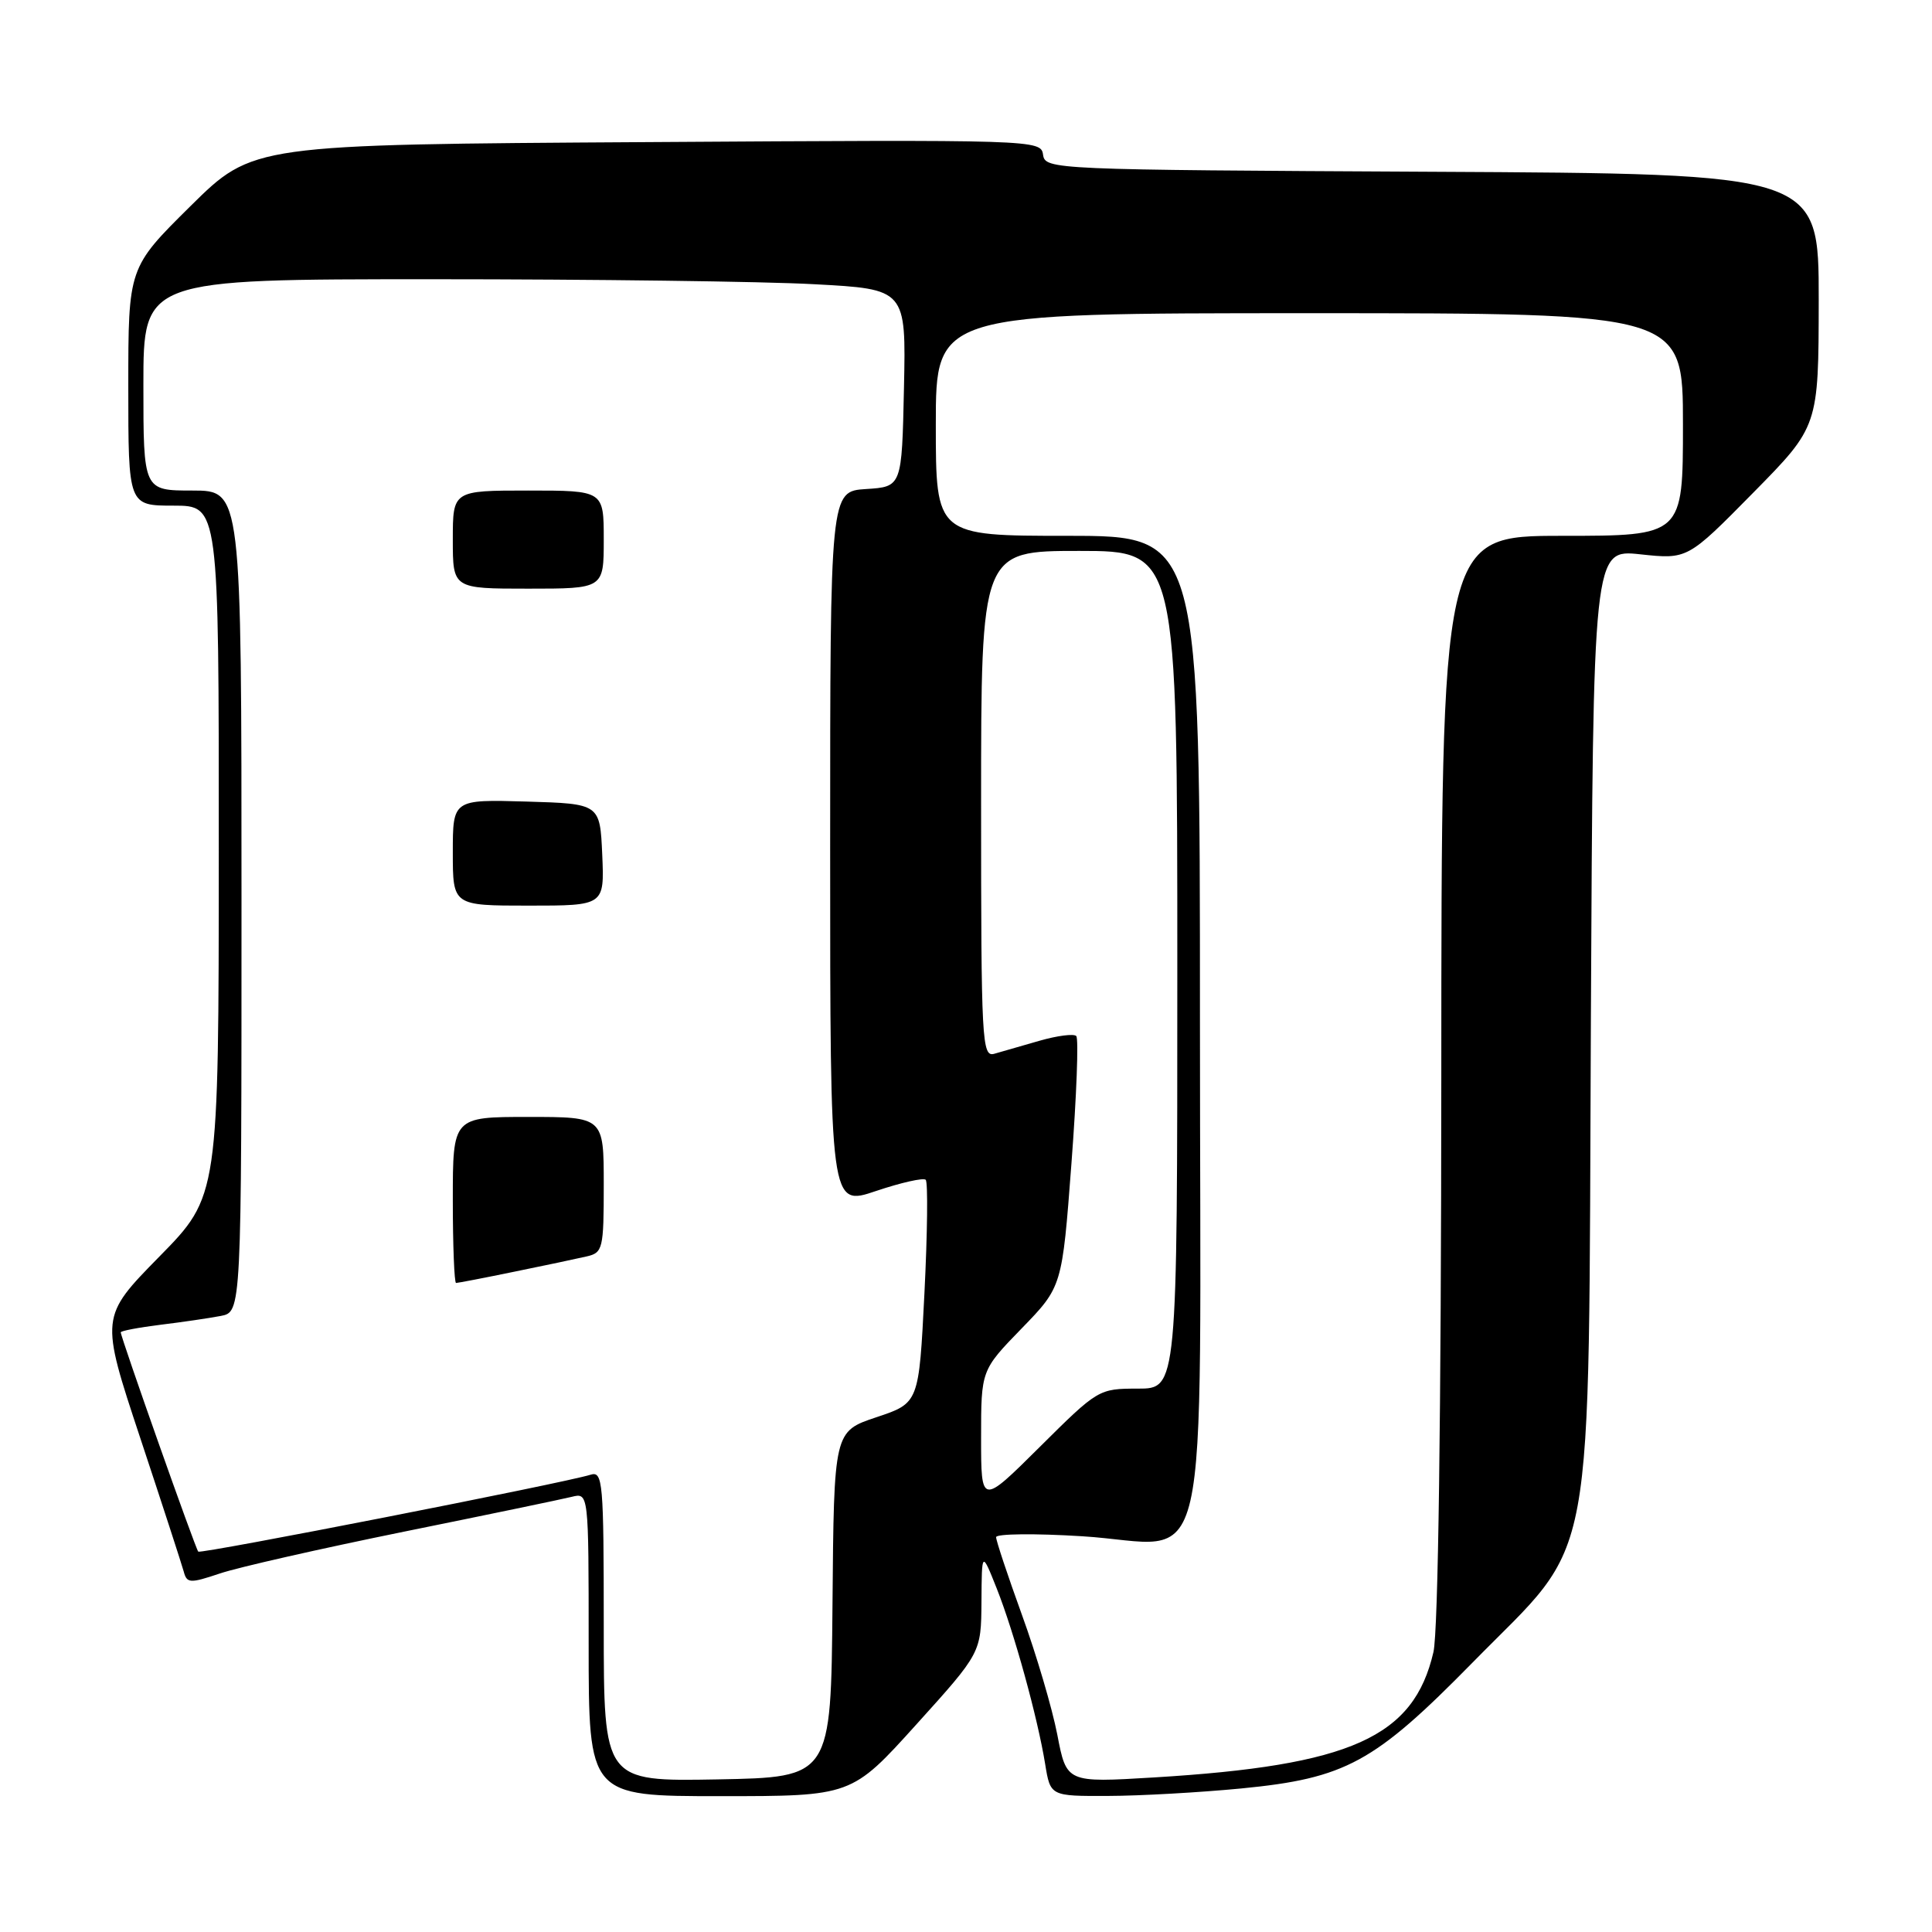 <?xml version="1.0" encoding="UTF-8" standalone="no"?>
<!DOCTYPE svg PUBLIC "-//W3C//DTD SVG 1.1//EN" "http://www.w3.org/Graphics/SVG/1.1/DTD/svg11.dtd" >
<svg xmlns="http://www.w3.org/2000/svg" xmlns:xlink="http://www.w3.org/1999/xlink" version="1.1" viewBox="0 0 256 256">
 <g >
 <path fill="currentColor"
d=" M 121.42 228.50 C 130.00 219.00 130.00 219.00 130.05 212.25 C 130.09 205.50 130.09 205.50 132.08 210.50 C 134.38 216.30 137.50 227.63 138.49 233.75 C 139.18 238.00 139.18 238.00 146.84 237.97 C 151.05 237.96 158.99 237.51 164.48 236.98 C 178.32 235.63 182.08 233.58 195.13 220.29 C 211.69 203.41 210.44 210.24 210.80 135.14 C 211.10 72.78 211.10 72.78 217.35 73.45 C 223.61 74.12 223.61 74.12 232.29 65.31 C 240.97 56.50 240.97 56.50 240.99 39.76 C 241.00 23.02 241.00 23.02 189.75 22.76 C 139.36 22.50 138.50 22.47 138.21 20.50 C 137.93 18.52 137.29 18.50 85.71 18.83 C 33.50 19.15 33.50 19.15 25.25 27.30 C 17.00 35.46 17.00 35.46 17.00 51.23 C 17.00 67.00 17.00 67.00 23.00 67.00 C 29.00 67.00 29.00 67.00 28.99 112.75 C 28.98 158.50 28.98 158.50 21.12 166.50 C 13.27 174.50 13.27 174.50 18.57 190.50 C 21.49 199.30 24.08 207.28 24.34 208.22 C 24.76 209.81 25.15 209.83 29.15 208.49 C 31.54 207.68 42.50 205.20 53.50 202.96 C 64.50 200.73 74.51 198.65 75.75 198.34 C 78.00 197.78 78.00 197.78 78.00 217.89 C 78.00 238.00 78.00 238.00 95.42 238.00 C 112.84 238.00 112.84 238.00 121.42 228.50 Z  M 80.00 215.46 C 80.00 196.30 79.88 194.90 78.25 195.41 C 74.70 196.52 26.61 205.94 26.27 205.60 C 25.91 205.24 16.00 177.20 16.00 176.54 C 16.00 176.35 18.36 175.90 21.25 175.54 C 24.14 175.19 27.74 174.66 29.25 174.37 C 32.00 173.84 32.00 173.84 32.00 119.42 C 32.00 65.00 32.00 65.00 25.50 65.00 C 19.00 65.00 19.00 65.00 19.00 51.00 C 19.00 37.00 19.00 37.00 57.34 37.00 C 78.43 37.00 101.17 37.29 107.87 37.66 C 120.06 38.31 120.06 38.31 119.78 51.41 C 119.50 64.50 119.50 64.50 114.75 64.80 C 110.00 65.11 110.00 65.11 110.00 112.49 C 110.00 159.87 110.00 159.87 116.06 157.82 C 119.39 156.70 122.36 156.03 122.66 156.33 C 122.97 156.63 122.89 163.41 122.49 171.40 C 121.76 185.91 121.76 185.91 116.13 187.79 C 110.50 189.67 110.50 189.67 110.31 212.58 C 110.11 235.50 110.11 235.50 95.06 235.78 C 80.00 236.05 80.00 236.05 80.00 215.46 Z  M 68.18 168.50 C 72.21 167.68 76.51 166.77 77.75 166.48 C 79.88 165.99 80.00 165.47 80.00 156.98 C 80.00 148.00 80.00 148.00 70.00 148.00 C 60.00 148.00 60.00 148.00 60.00 159.00 C 60.00 165.05 60.20 170.00 60.43 170.00 C 60.67 170.00 64.16 169.33 68.18 168.50 Z  M 79.80 113.25 C 79.50 106.50 79.50 106.50 69.75 106.21 C 60.00 105.93 60.00 105.93 60.00 112.96 C 60.00 120.00 60.00 120.00 70.05 120.00 C 80.09 120.00 80.09 120.00 79.80 113.25 Z  M 80.00 71.50 C 80.00 65.00 80.00 65.00 70.00 65.00 C 60.00 65.00 60.00 65.00 60.00 71.50 C 60.00 78.00 60.00 78.00 70.00 78.00 C 80.00 78.00 80.00 78.00 80.00 71.50 Z  M 140.10 229.86 C 139.42 226.36 137.32 219.22 135.42 214.00 C 133.53 208.78 131.98 204.13 131.99 203.68 C 131.99 203.23 137.12 203.17 143.37 203.56 C 160.83 204.63 159.00 212.61 159.00 135.50 C 159.00 71.00 159.00 71.00 141.50 71.00 C 124.00 71.00 124.00 71.00 124.00 56.25 C 124.00 41.50 124.00 41.50 173.50 41.50 C 223.00 41.50 223.00 41.50 223.00 56.25 C 223.00 71.00 223.00 71.00 207.00 71.00 C 191.00 71.00 191.00 71.00 190.98 142.75 C 190.96 187.61 190.57 216.15 189.94 218.90 C 187.33 230.20 179.01 233.94 152.91 235.52 C 141.32 236.22 141.32 236.22 140.10 229.86 Z  M 130.00 190.51 C 130.00 181.56 130.00 181.56 135.37 176.03 C 140.74 170.50 140.74 170.50 141.97 154.19 C 142.65 145.22 142.94 137.61 142.61 137.28 C 142.28 136.95 140.10 137.23 137.76 137.90 C 135.42 138.58 132.71 139.35 131.75 139.63 C 130.11 140.10 130.00 138.06 130.00 106.57 C 130.00 73.00 130.00 73.00 143.00 73.00 C 156.00 73.00 156.00 73.00 156.00 128.50 C 156.00 184.00 156.00 184.00 150.77 184.00 C 145.59 184.00 145.48 184.07 137.77 191.73 C 130.00 199.45 130.00 199.45 130.00 190.51 Z "/>
</g>
</svg>